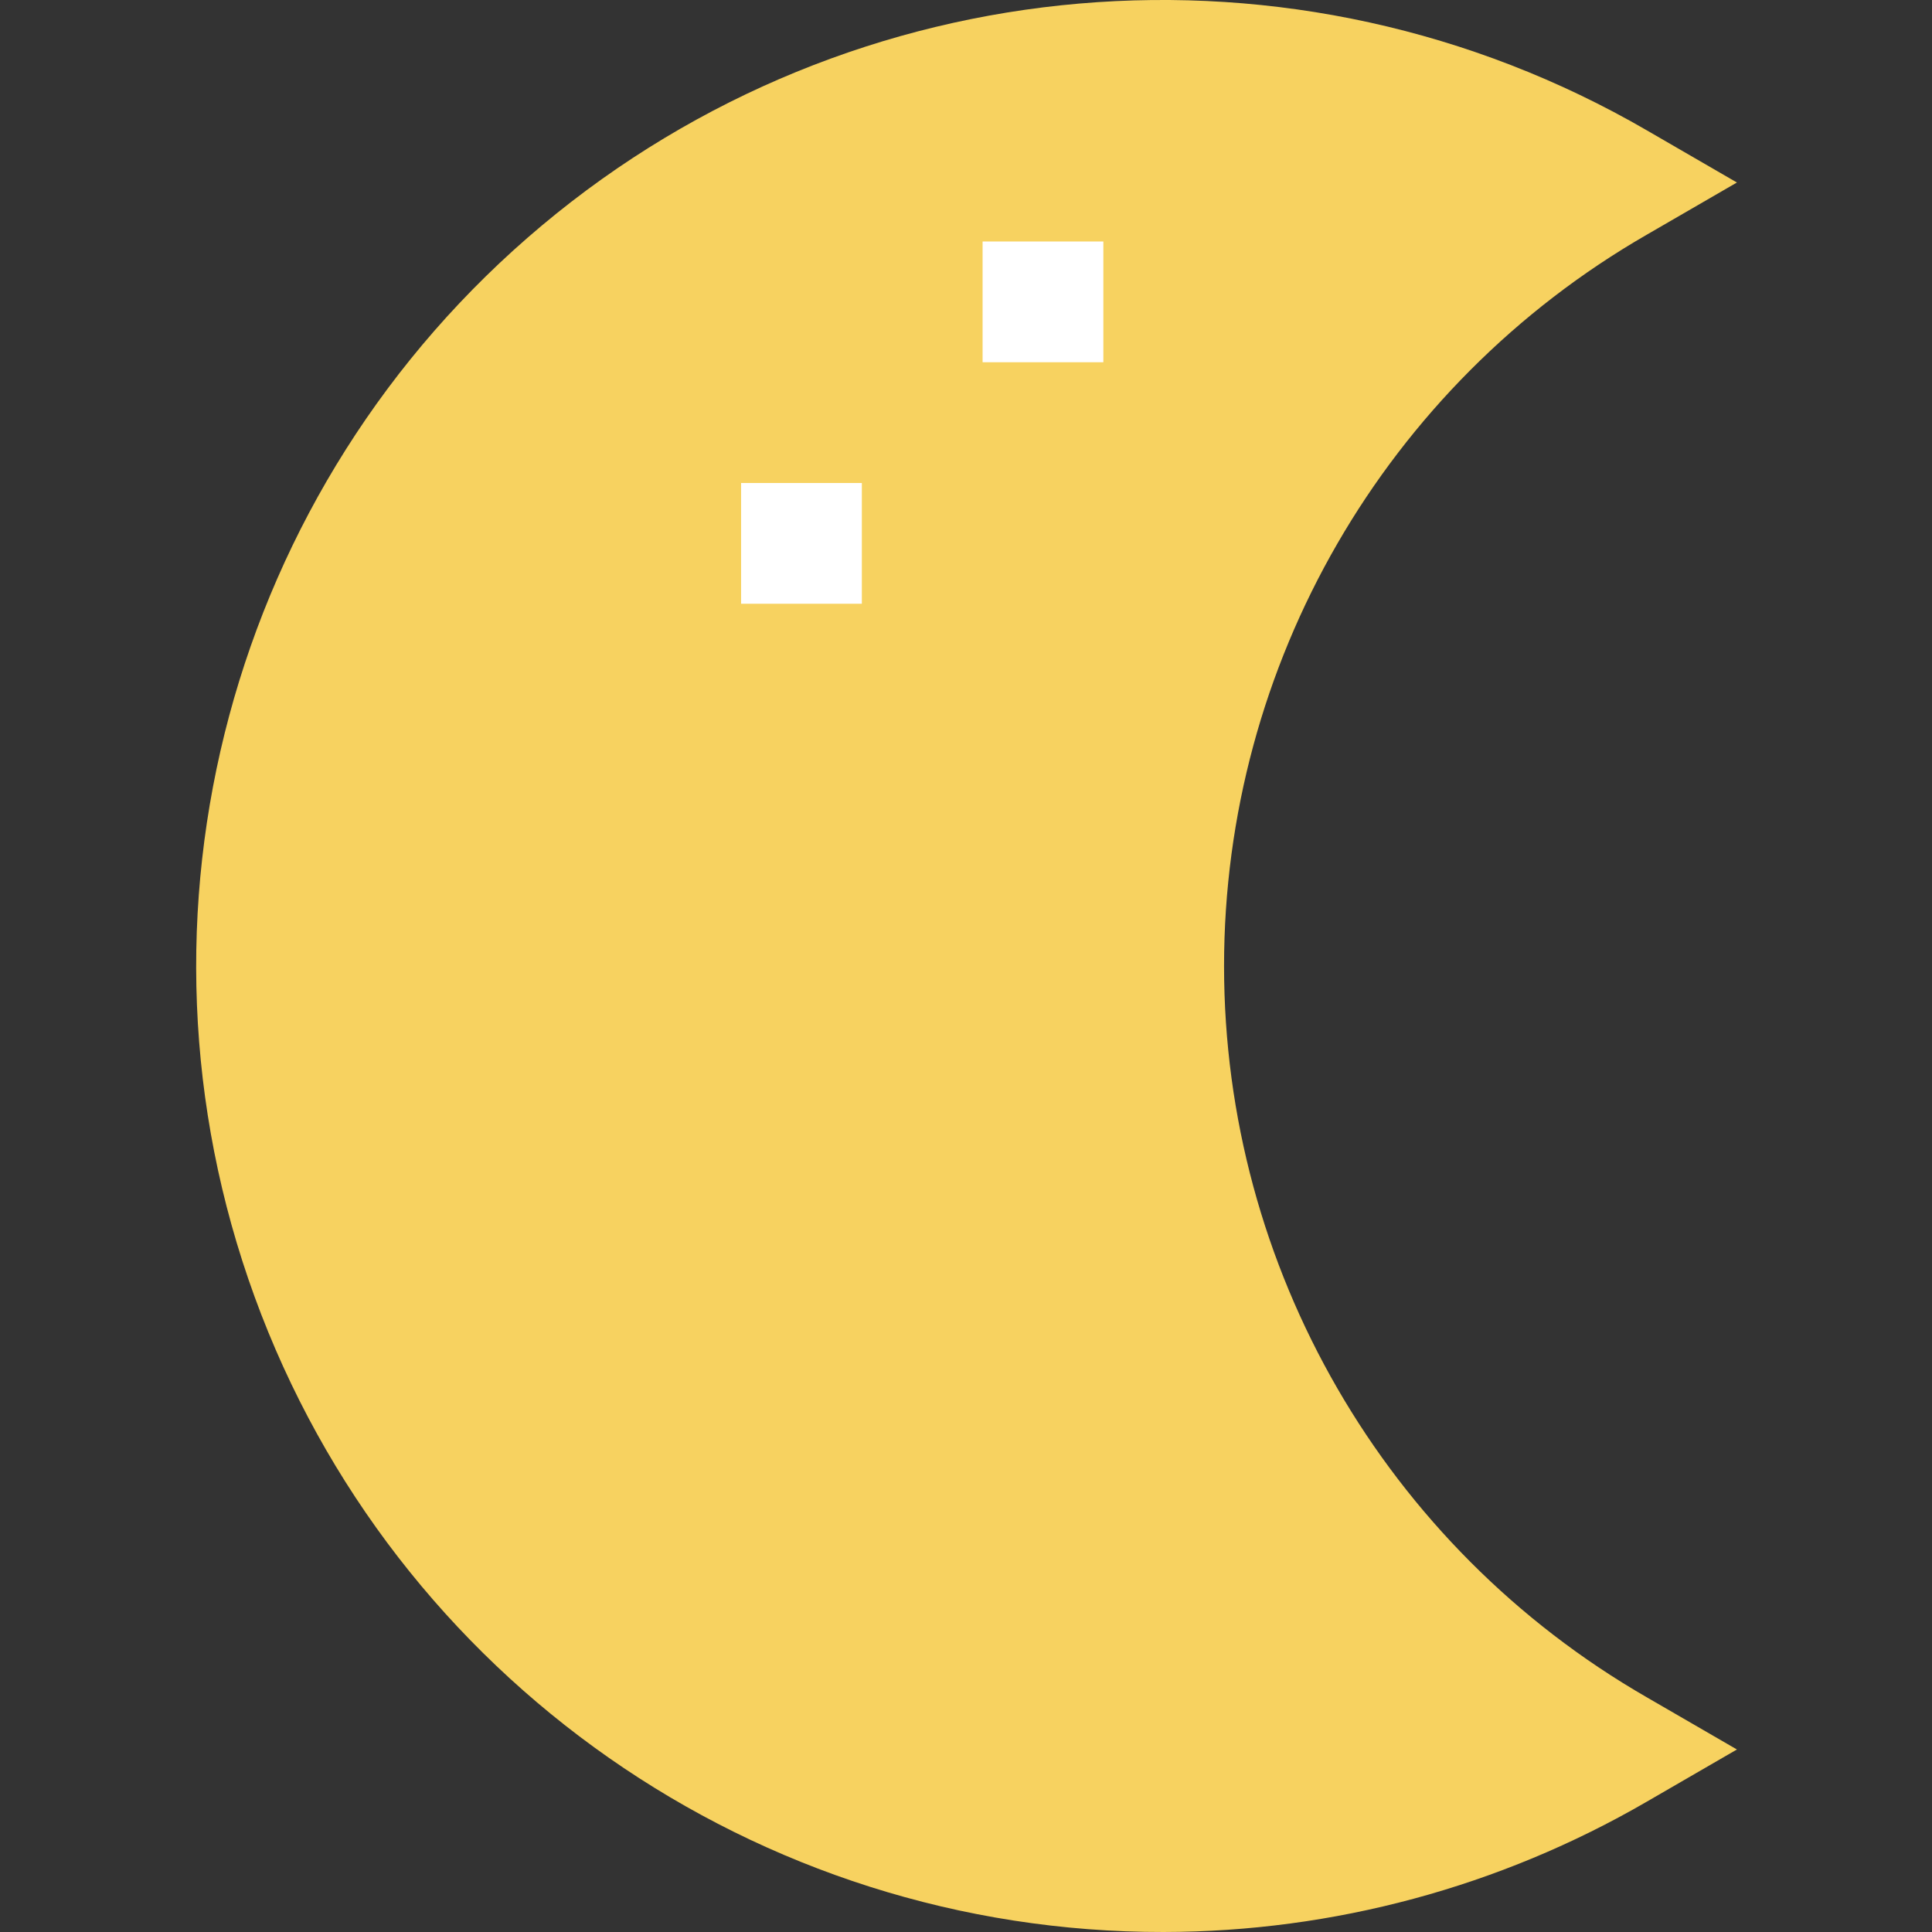 <svg height="512pt" viewBox="-52 0 512 512" width="512pt" xmlns="http://www.w3.org/2000/svg"><rect x="-52" y="0" width="512" height="512" fill="#333333" stroke="none"/><path d="m256.398 512c-107.727.168-204.031-67.125-240.922-168.336-36.887-101.215-6.469-214.695 76.102-283.883 82.57-69.191 199.621-79.285 292.82-25.254l23.902 13.84-23.902 13.84c-69.301 39.922-112.012 113.812-112.012 193.793 0 79.977 42.711 153.867 112.012 193.793l23.902 13.84-23.902 13.84c-38.891 22.559-83.039 34.469-128 34.527zm0 0" fill="#f7d260"/><g fill="#fff"><path d="m208.398 96v-32h32v32zm0 0"/><path d="m144.398 160v-32h32v32zm0 0"/></g></svg>